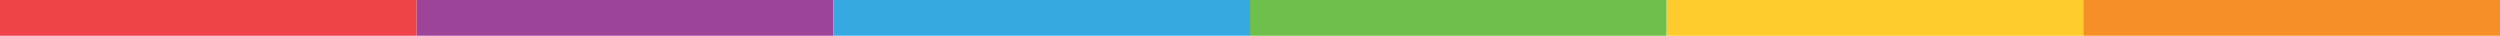 <svg width="210" height="3" viewBox="0 0 210 3" fill="none" xmlns="http://www.w3.org/2000/svg"><script xmlns="" type="text/javascript" charset="utf-8" id="zm-extension"/>
<path d="M0 0H35V3H0V0Z" fill="#EF4447"/>
<path d="M0 0H35V3H0V0Z" transform="translate(35)" fill="#9C449A"/>
<path d="M0 0H35V3H0V0Z" transform="translate(70)" fill="#36A9E0"/>
<path d="M0 0H35V3H0V0Z" transform="translate(105)" fill="#6FBF4D"/>
<path d="M0 0H35V3H0V0Z" transform="translate(140)" fill="#FFCC2D"/>
<path d="M0 0H35V3H0V0Z" transform="translate(175)" fill="#F78F28"/>
<script xmlns=""/></svg>